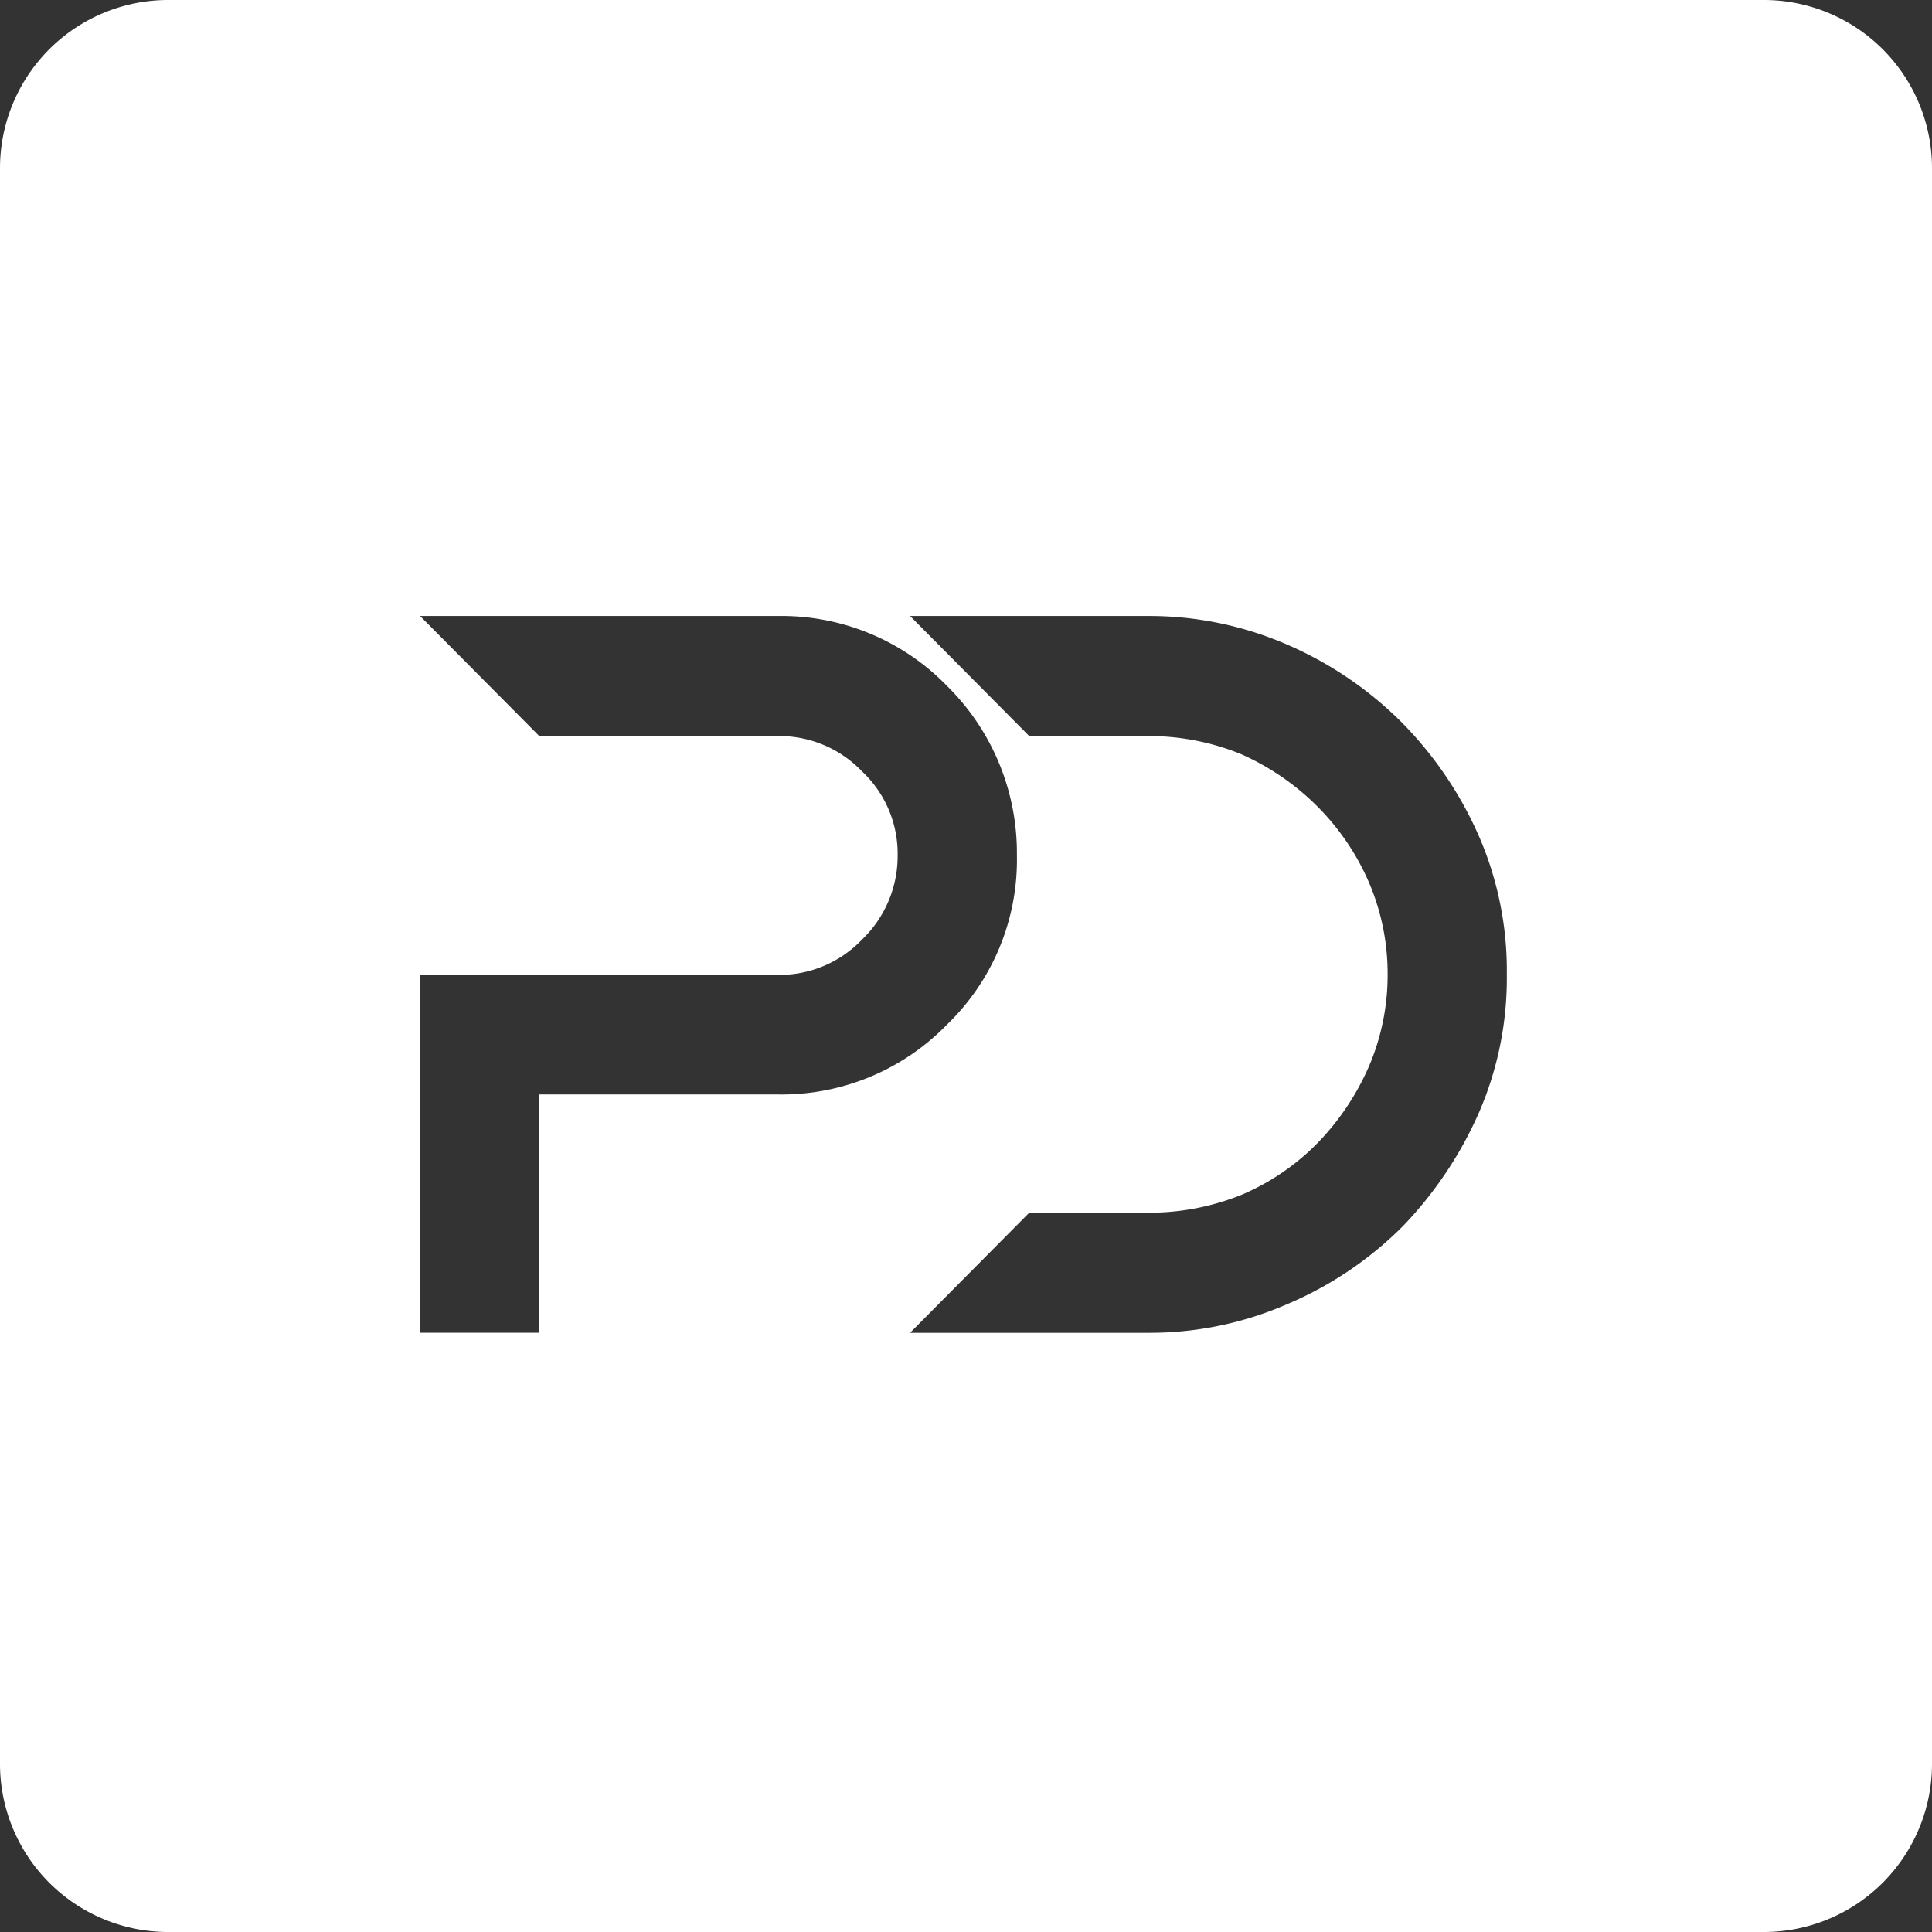 <svg xmlns="http://www.w3.org/2000/svg" viewBox="2838 57 55 55">
  <rect x="2838" y="57" width="55" height="55" fill="#333333" stroke="none"/>
  <defs>
    <style>
      .cls-1 {
        fill: #fff;
      }
    </style>
  </defs>
  <path id="Subtraction_1" data-name="Subtraction 1" class="cls-1" d="M-1299.783,55h-45.434A4.788,4.788,0,0,1-1350,50.217V4.783A4.788,4.788,0,0,1-1345.217,0h45.434A4.788,4.788,0,0,1-1295,4.783V50.217A4.788,4.788,0,0,1-1299.783,55ZM-1320.7,34.524h0l-3.392,3.418h6.784a9.794,9.794,0,0,0,3.954-.816,10.358,10.358,0,0,0,3.266-2.194,11.115,11.115,0,0,0,2.193-3.265,9.6,9.6,0,0,0,.791-3.928,9.6,9.6,0,0,0-.791-3.928,10.739,10.739,0,0,0-2.219-3.265,10.514,10.514,0,0,0-3.24-2.194,9.855,9.855,0,0,0-3.954-.816h-6.784l3.392,3.418h3.392a6.952,6.952,0,0,1,2.628.51,7.157,7.157,0,0,1,2.168,1.479,6.961,6.961,0,0,1,1.479,2.168,6.6,6.6,0,0,1,.536,2.628,6.6,6.6,0,0,1-.536,2.627,7.313,7.313,0,0,1-1.454,2.168,6.679,6.679,0,0,1-2.168,1.479,7,7,0,0,1-2.653.51h-3.392Zm-17.344-6.784v10.2h3.393V31.157h6.81a6.564,6.564,0,0,0,4.8-1.989,6.514,6.514,0,0,0,1.99-4.821,6.676,6.676,0,0,0-1.99-4.821,6.564,6.564,0,0,0-4.8-1.99h-10.2l3.393,3.418h6.81a3.253,3.253,0,0,1,2.372,1,3.214,3.214,0,0,1,1.02,2.4,3.3,3.3,0,0,1-1.02,2.4,3.255,3.255,0,0,1-2.372,1h-10.2Z" transform="translate(4188 57)"/>
</svg>
